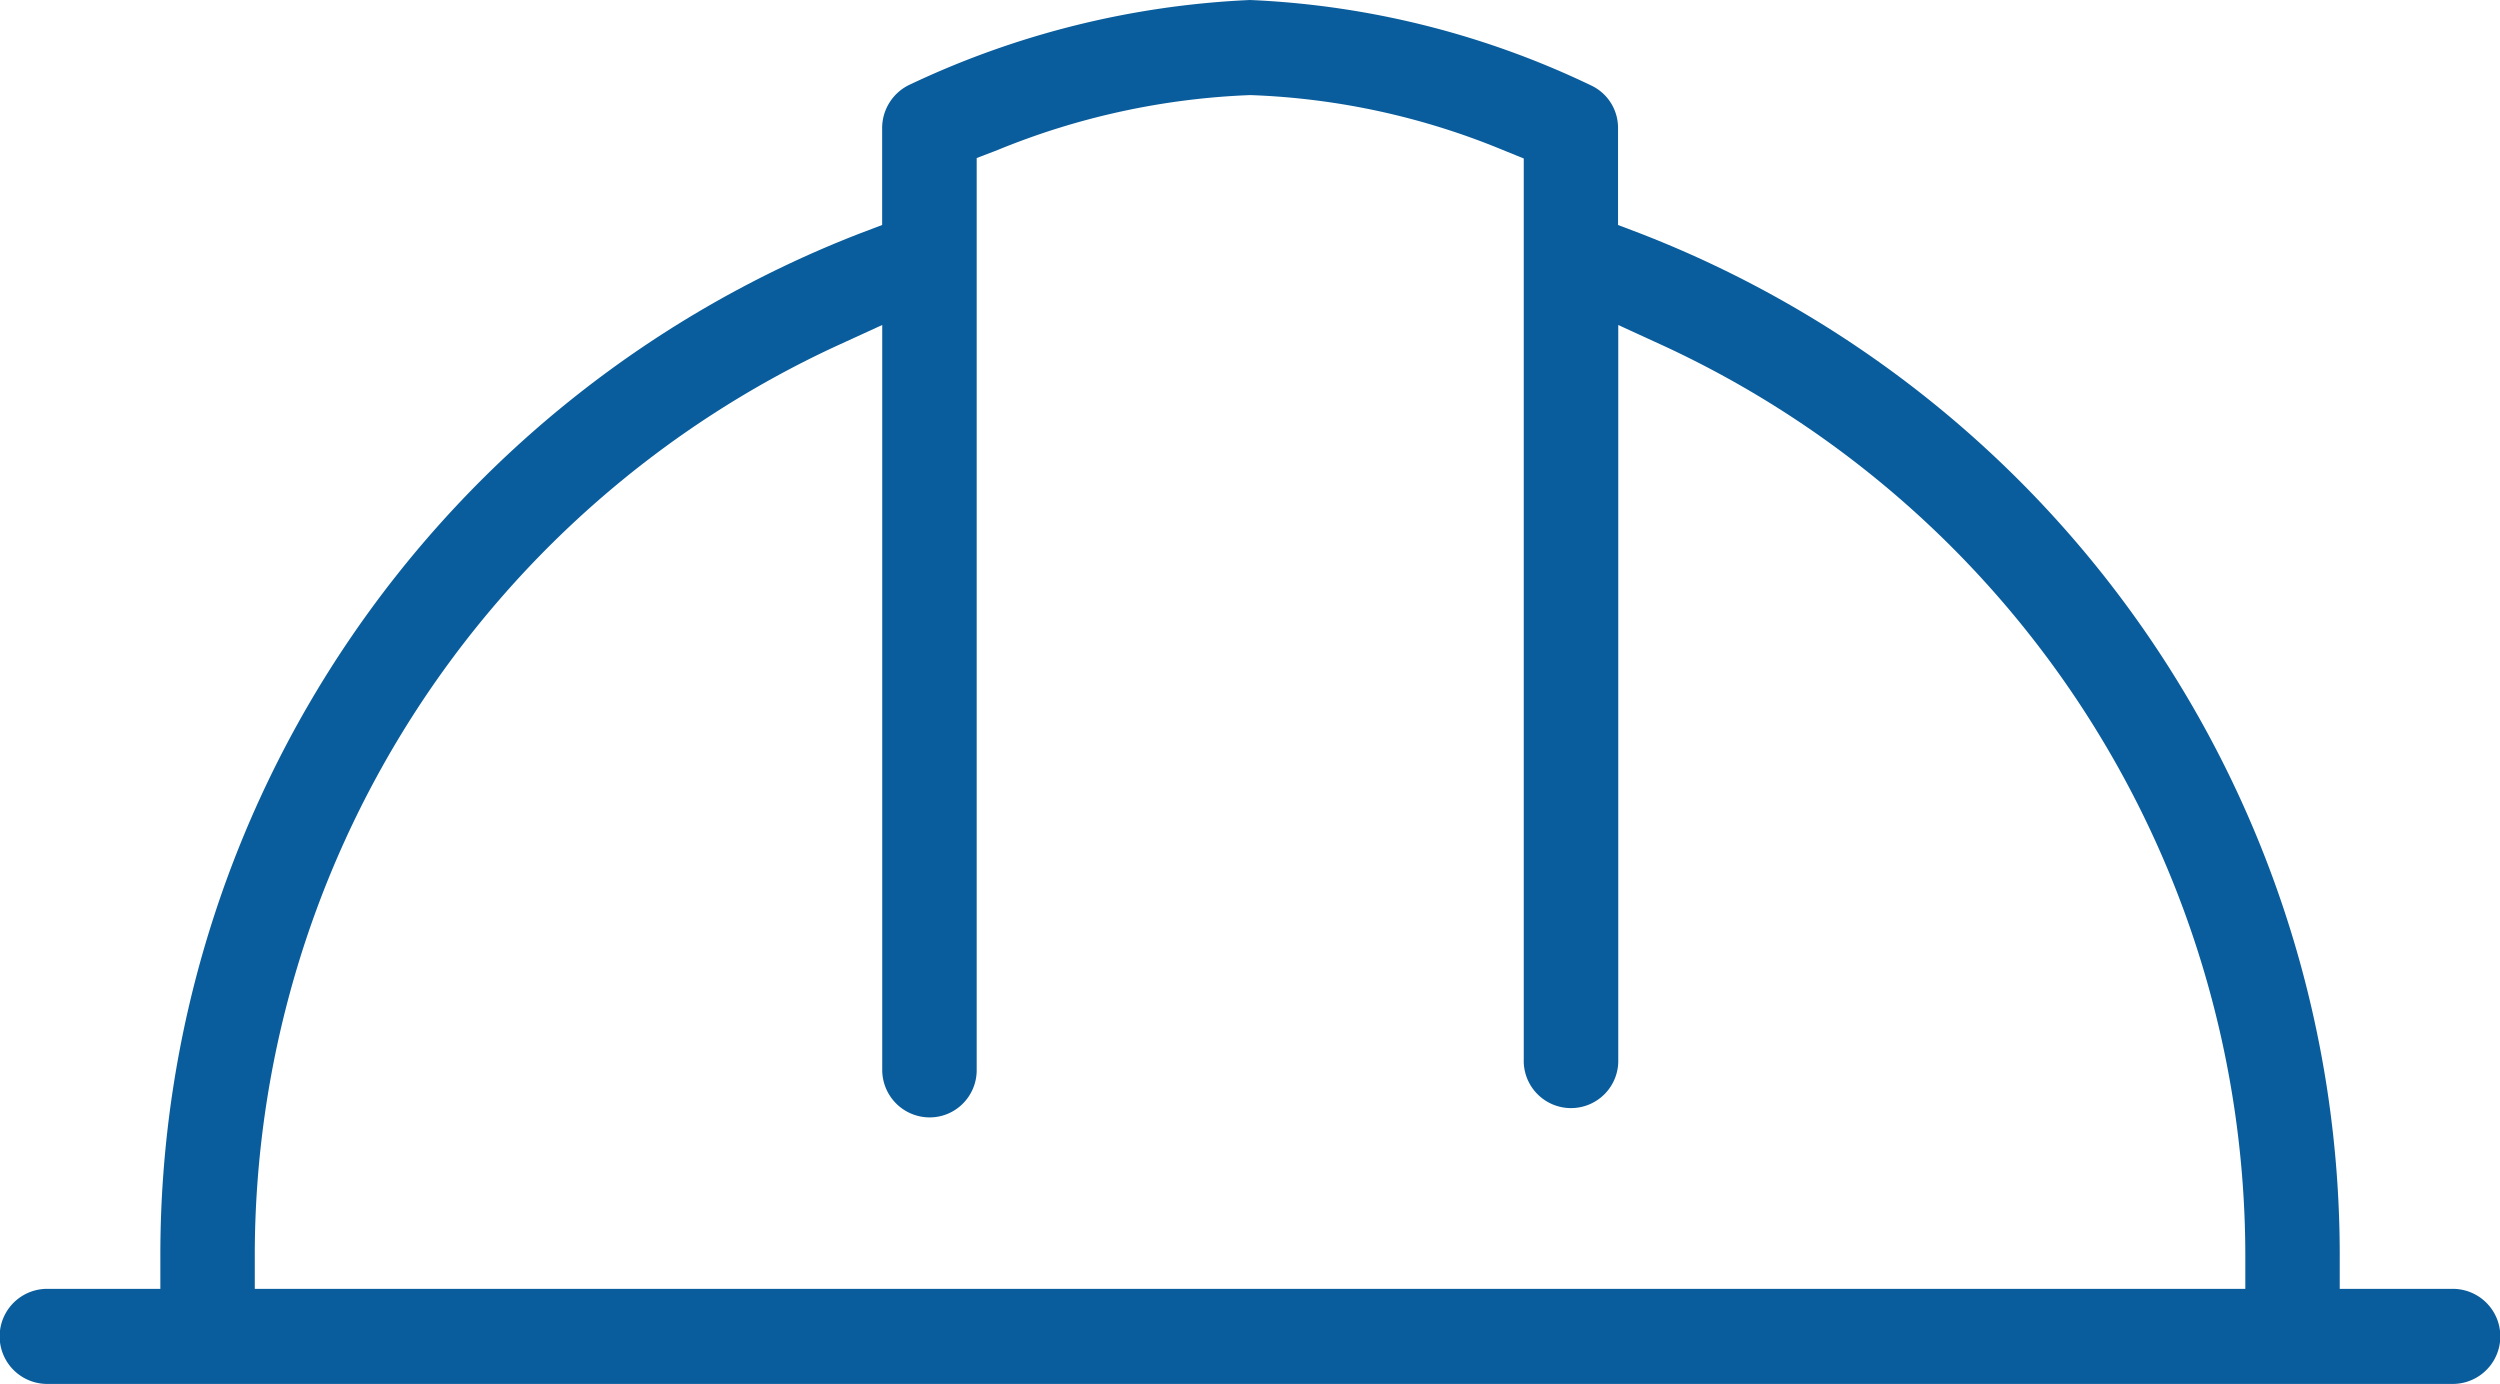 <svg xmlns="http://www.w3.org/2000/svg" width="56" height="31" viewBox="0 0 56 31">
  <defs>
    <style>
      .cls-1 {
        fill: #0a5d9c;
        fill-rule: evenodd;
      }
    </style>
  </defs>
  <path id="Engineering_icon" class="cls-1" d="M598.057,2282a1.065,1.065,0,0,1,0-2.13h2.535v-0.74a24.536,24.536,0,0,1,15.693-22.91l0.475-.18,0-2.17a1.076,1.076,0,0,1,.589-0.96A19.844,19.844,0,0,1,625,2251a19.6,19.6,0,0,1,7.654,1.92,1.049,1.049,0,0,1,.59.95v2.17l0.475,0.18a24.538,24.538,0,0,1,15.691,22.91v0.74h2.532a1.065,1.065,0,0,1,0,2.13H598.057Zm17.657-23.24a22.457,22.457,0,0,0-13.007,20.37v0.74h44.588v-0.74a22.472,22.472,0,0,0-13-20.37l-1.046-.48v16.45a1.059,1.059,0,1,1-2.117,0v-20.18l-0.468-.19a16.276,16.276,0,0,0-5.659-1.23,16.568,16.568,0,0,0-5.658,1.23l-0.469.18,0,20.43a1.059,1.059,0,0,1-.309.75,1.048,1.048,0,0,1-.747.31,1.064,1.064,0,0,1-1.06-1.06v-16.69Z" transform="translate(-597 -2251)"/>
</svg>
